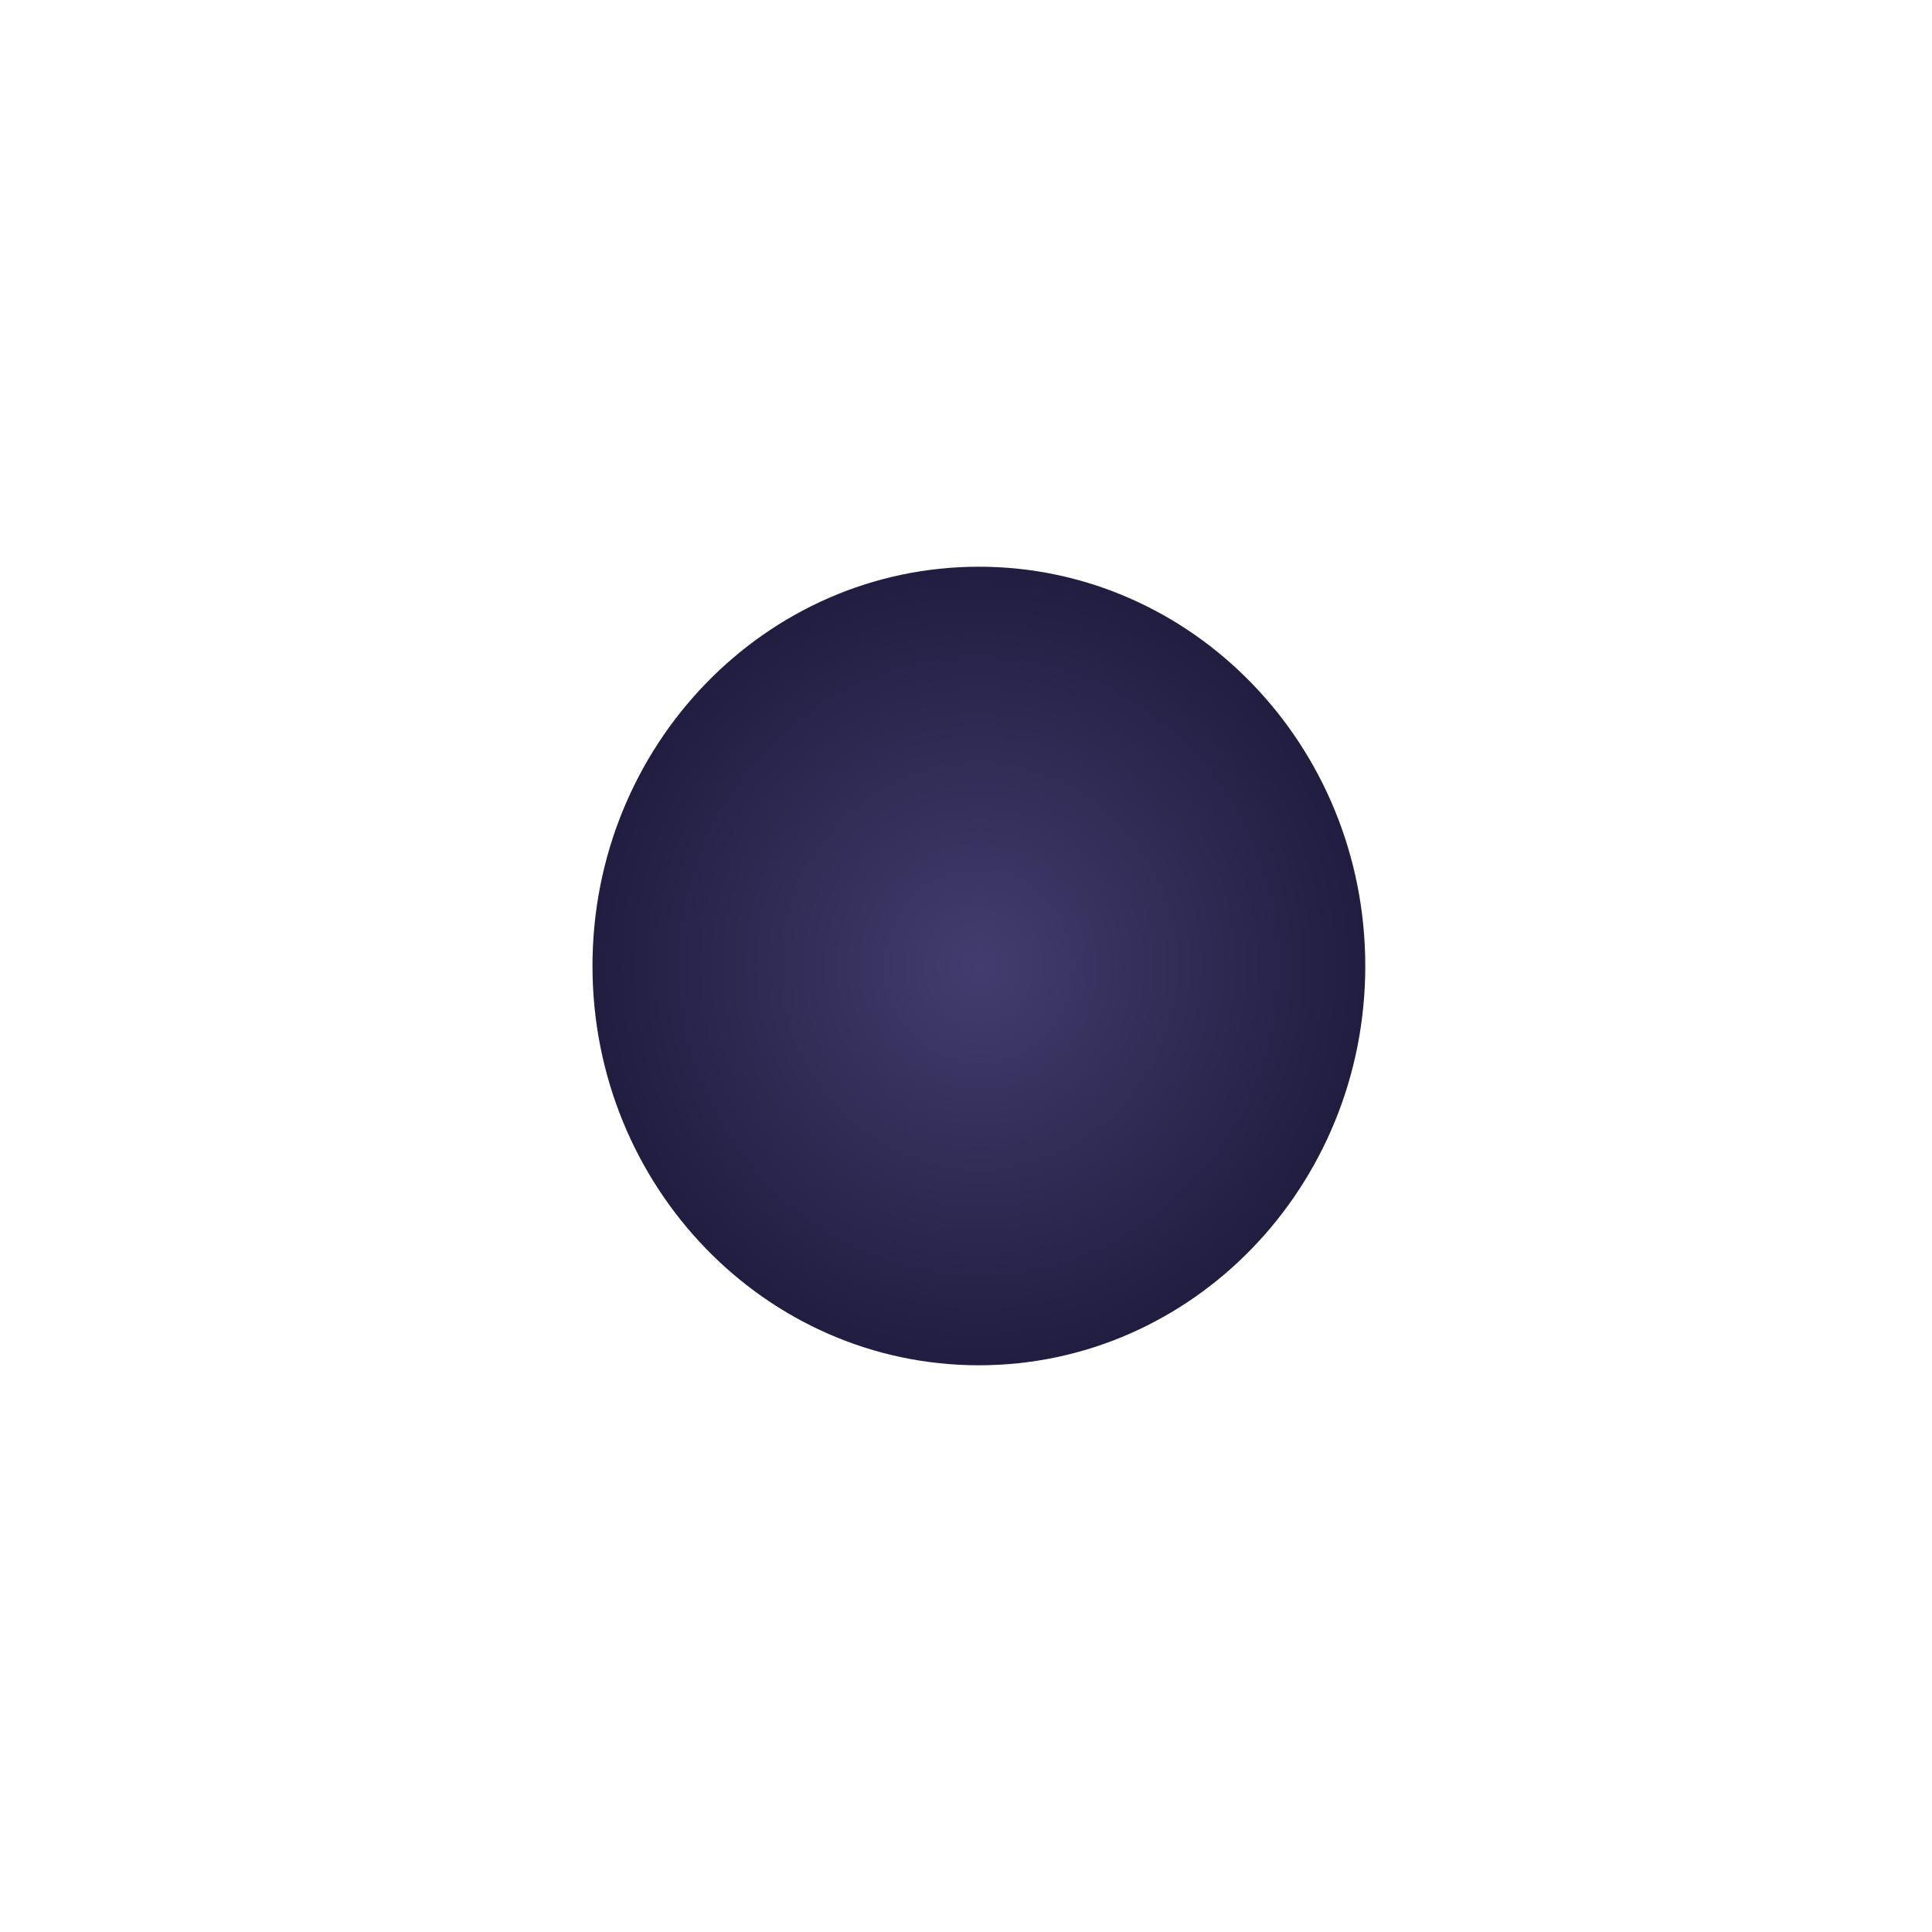 <svg width="75" height="75" viewBox="0 0 75 75" fill="none" xmlns="http://www.w3.org/2000/svg">
<g filter="url(#filter0_d)">
<path d="M37.5 63C51.583 63 63 51.583 63 37.5C63 23.417 51.583 12 37.5 12C23.417 12 12 23.417 12 37.5C12 51.583 23.417 63 37.5 63Z" fill="white"/>
</g>
<path d="M38 53C46.284 53 53 46.06 53 37.5C53 28.94 46.284 22 38 22C29.716 22 23 28.94 23 37.5C23 46.06 29.716 53 38 53Z" fill="url(#paint0_radial)"/>
<defs>
<filter id="filter0_d" x="0" y="0" width="75" height="75" filterUnits="userSpaceOnUse" color-interpolation-filters="sRGB">
<feFlood flood-opacity="0" result="BackgroundImageFix"/>
<feColorMatrix in="SourceAlpha" type="matrix" values="0 0 0 0 0 0 0 0 0 0 0 0 0 0 0 0 0 0 127 0"/>
<feOffset/>
<feGaussianBlur stdDeviation="6"/>
<feColorMatrix type="matrix" values="0 0 0 0 0 0 0 0 0 0 0 0 0 0 0 0 0 0 0.161 0"/>
<feBlend mode="normal" in2="BackgroundImageFix" result="effect1_dropShadow"/>
<feBlend mode="normal" in="SourceGraphic" in2="effect1_dropShadow" result="shape"/>
</filter>
<radialGradient id="paint0_radial" cx="0" cy="0" r="1" gradientUnits="userSpaceOnUse" gradientTransform="translate(38 37.5) scale(15 15.5)">
<stop stop-color="#423D6E"/>
<stop offset="1" stop-color="#201D40"/>
</radialGradient>
</defs>
</svg>
